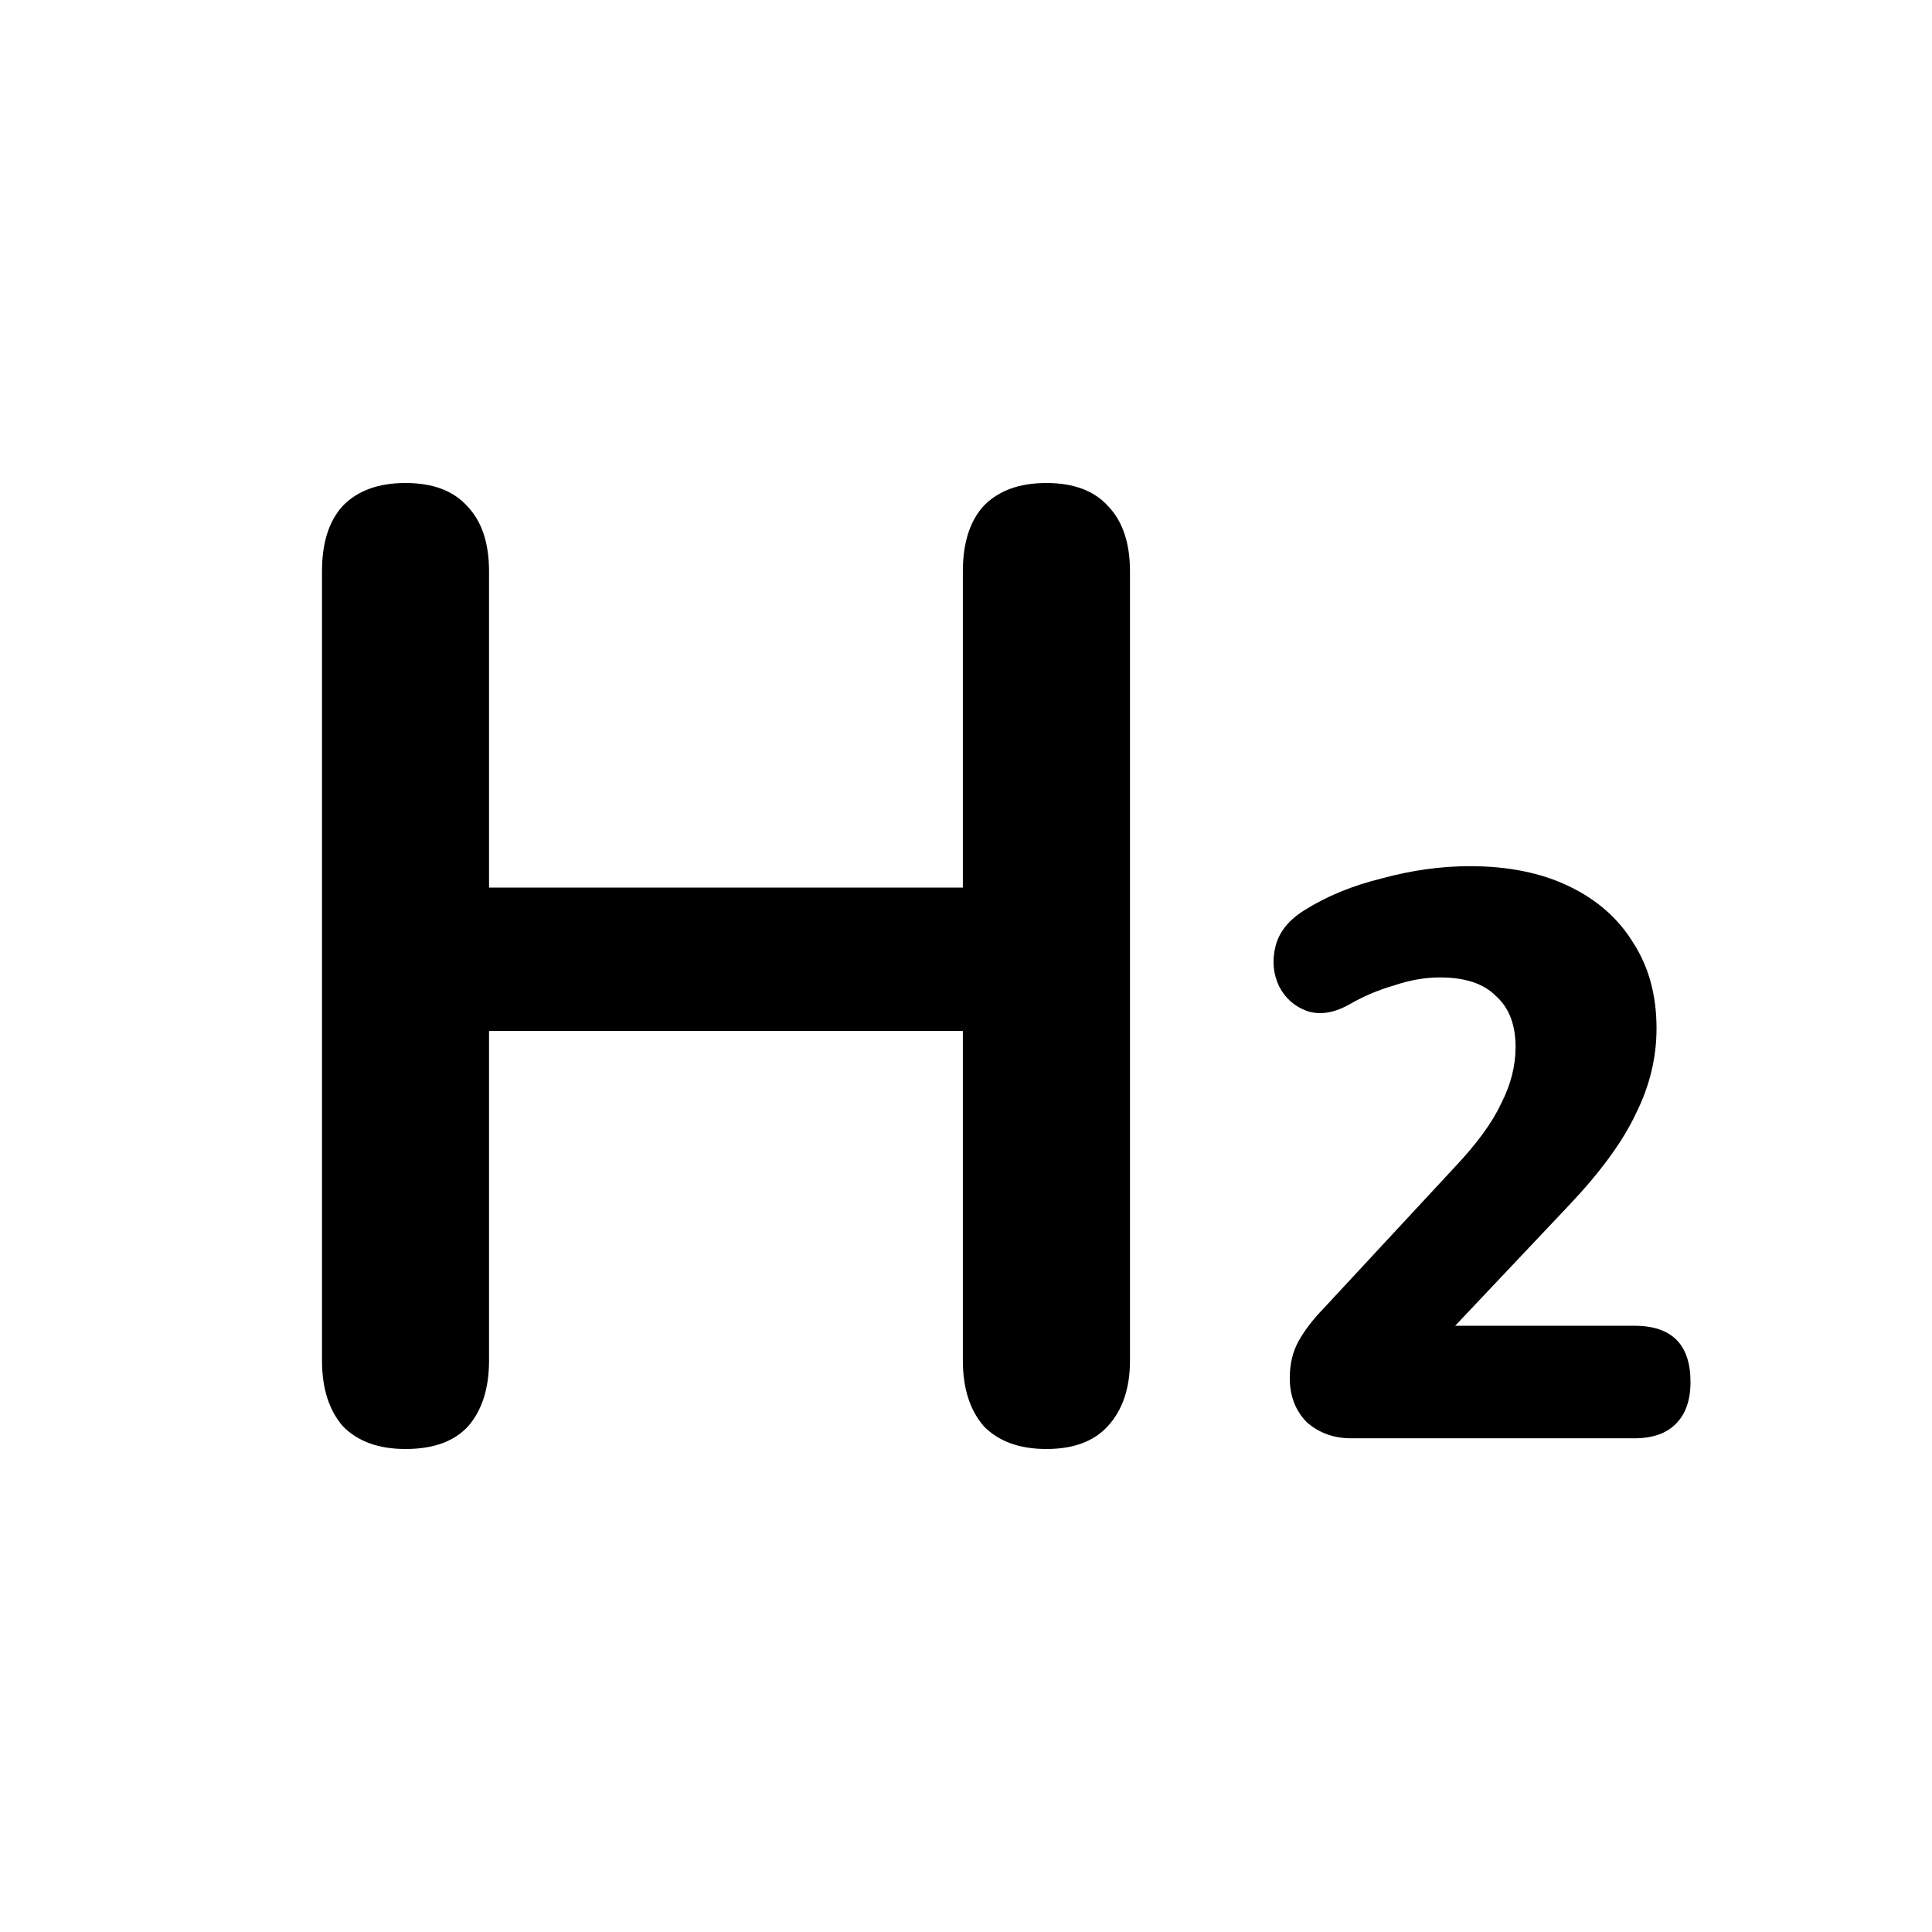 <svg width="24" height="24" viewBox="0 0 24 24" fill="none" xmlns="http://www.w3.org/2000/svg">
<path d="M5.038 18C4.703 18 4.443 17.906 4.259 17.717C4.086 17.517 4 17.245 4 16.901V7.098C4 6.743 4.086 6.472 4.259 6.283C4.443 6.094 4.703 6 5.038 6C5.373 6 5.627 6.094 5.8 6.283C5.984 6.472 6.075 6.743 6.075 7.098V11.026H11.961V7.098C11.961 6.743 12.048 6.472 12.221 6.283C12.405 6.094 12.664 6 12.999 6C13.334 6 13.588 6.094 13.761 6.283C13.945 6.472 14.037 6.743 14.037 7.098V16.901C14.037 17.245 13.945 17.517 13.761 17.717C13.588 17.906 13.334 18 12.999 18C12.664 18 12.405 17.906 12.221 17.717C12.048 17.517 11.961 17.245 11.961 16.901V12.807H6.075V16.901C6.075 17.245 5.989 17.517 5.816 17.717C5.643 17.906 5.384 18 5.038 18Z" fill="black"/>
<path d="M16.784 17.867C16.568 17.867 16.384 17.8 16.233 17.667C16.092 17.523 16.022 17.34 16.022 17.118C16.022 16.94 16.06 16.785 16.136 16.652C16.211 16.519 16.314 16.386 16.444 16.252L18.081 14.488C18.352 14.2 18.541 13.939 18.649 13.706C18.768 13.473 18.827 13.24 18.827 13.007C18.827 12.729 18.746 12.519 18.584 12.374C18.433 12.219 18.2 12.142 17.887 12.142C17.703 12.142 17.514 12.175 17.319 12.241C17.125 12.297 16.941 12.374 16.768 12.474C16.573 12.585 16.395 12.613 16.233 12.558C16.082 12.502 15.968 12.402 15.892 12.258C15.817 12.103 15.8 11.936 15.844 11.759C15.887 11.581 16.006 11.431 16.201 11.309C16.482 11.132 16.806 10.999 17.173 10.91C17.541 10.81 17.903 10.76 18.26 10.76C18.735 10.76 19.146 10.843 19.492 11.01C19.838 11.176 20.103 11.409 20.287 11.709C20.481 12.008 20.578 12.363 20.578 12.774C20.578 13.14 20.492 13.495 20.319 13.839C20.157 14.183 19.881 14.56 19.492 14.971L17.935 16.619V16.469H20.303C20.768 16.469 21 16.702 21 17.168C21 17.39 20.941 17.562 20.822 17.684C20.703 17.806 20.53 17.867 20.303 17.867H16.784Z" fill="black"/>
</svg>
